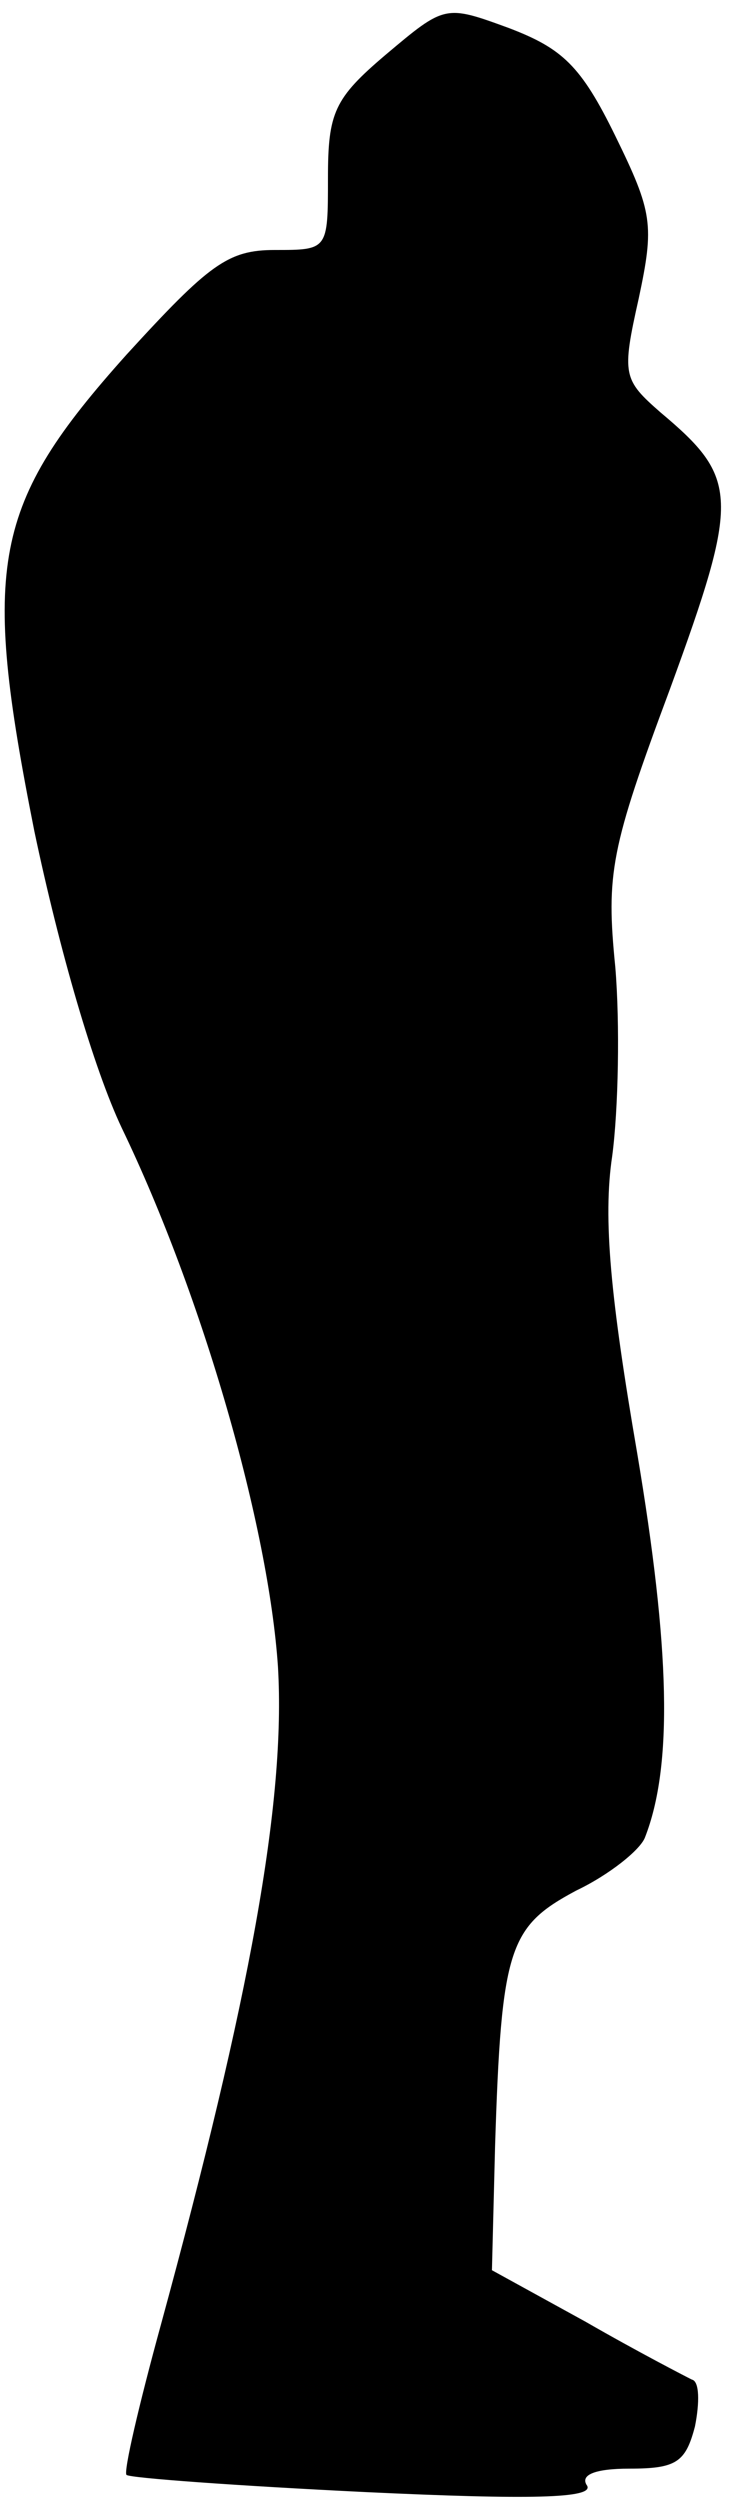<?xml version="1.0" standalone="no"?>
<!DOCTYPE svg PUBLIC "-//W3C//DTD SVG 20010904//EN"
 "http://www.w3.org/TR/2001/REC-SVG-20010904/DTD/svg10.dtd">
<svg version="1.0" xmlns="http://www.w3.org/2000/svg"
 width="47pt" height="160pt" viewBox="0 0 47 160"
 preserveAspectRatio="xMidYMid meet">
<g transform="translate(0,160) scale(0.1,-0.1)"
fill="#000000" stroke="none">
<path fill="#000000" stroke="none" d="M247 1565 c-33 -28 -37 -37 -37 -79 0
-46 0 -46 -34 -46 -30 0 -42 -9 -95 -67 -86 -96 -93 -134 -59 -305 16 -76 38
-152 56 -190 52 -108 94 -255 100 -345 5 -86 -18 -212 -75 -421 -14 -51 -24
-94 -22 -96 2 -2 71 -7 153 -11 106 -5 146 -4 142 4 -5 7 5 11 27 11 30 0 36
4 42 27 3 15 3 29 -2 30 -4 2 -35 18 -68 37 l-60 33 2 79 c4 128 9 141 52 164
21 10 41 26 44 34 18 46 16 121 -5 246 -17 99 -22 150 -16 190 4 30 5 85 2
121 -6 60 -3 76 35 178 45 123 44 135 -6 177 -24 21 -25 24 -14 73 10 47 9 55
-15 104 -22 45 -34 56 -68 69 -41 15 -41 15 -79 -17z"/>
</g>
</svg>
